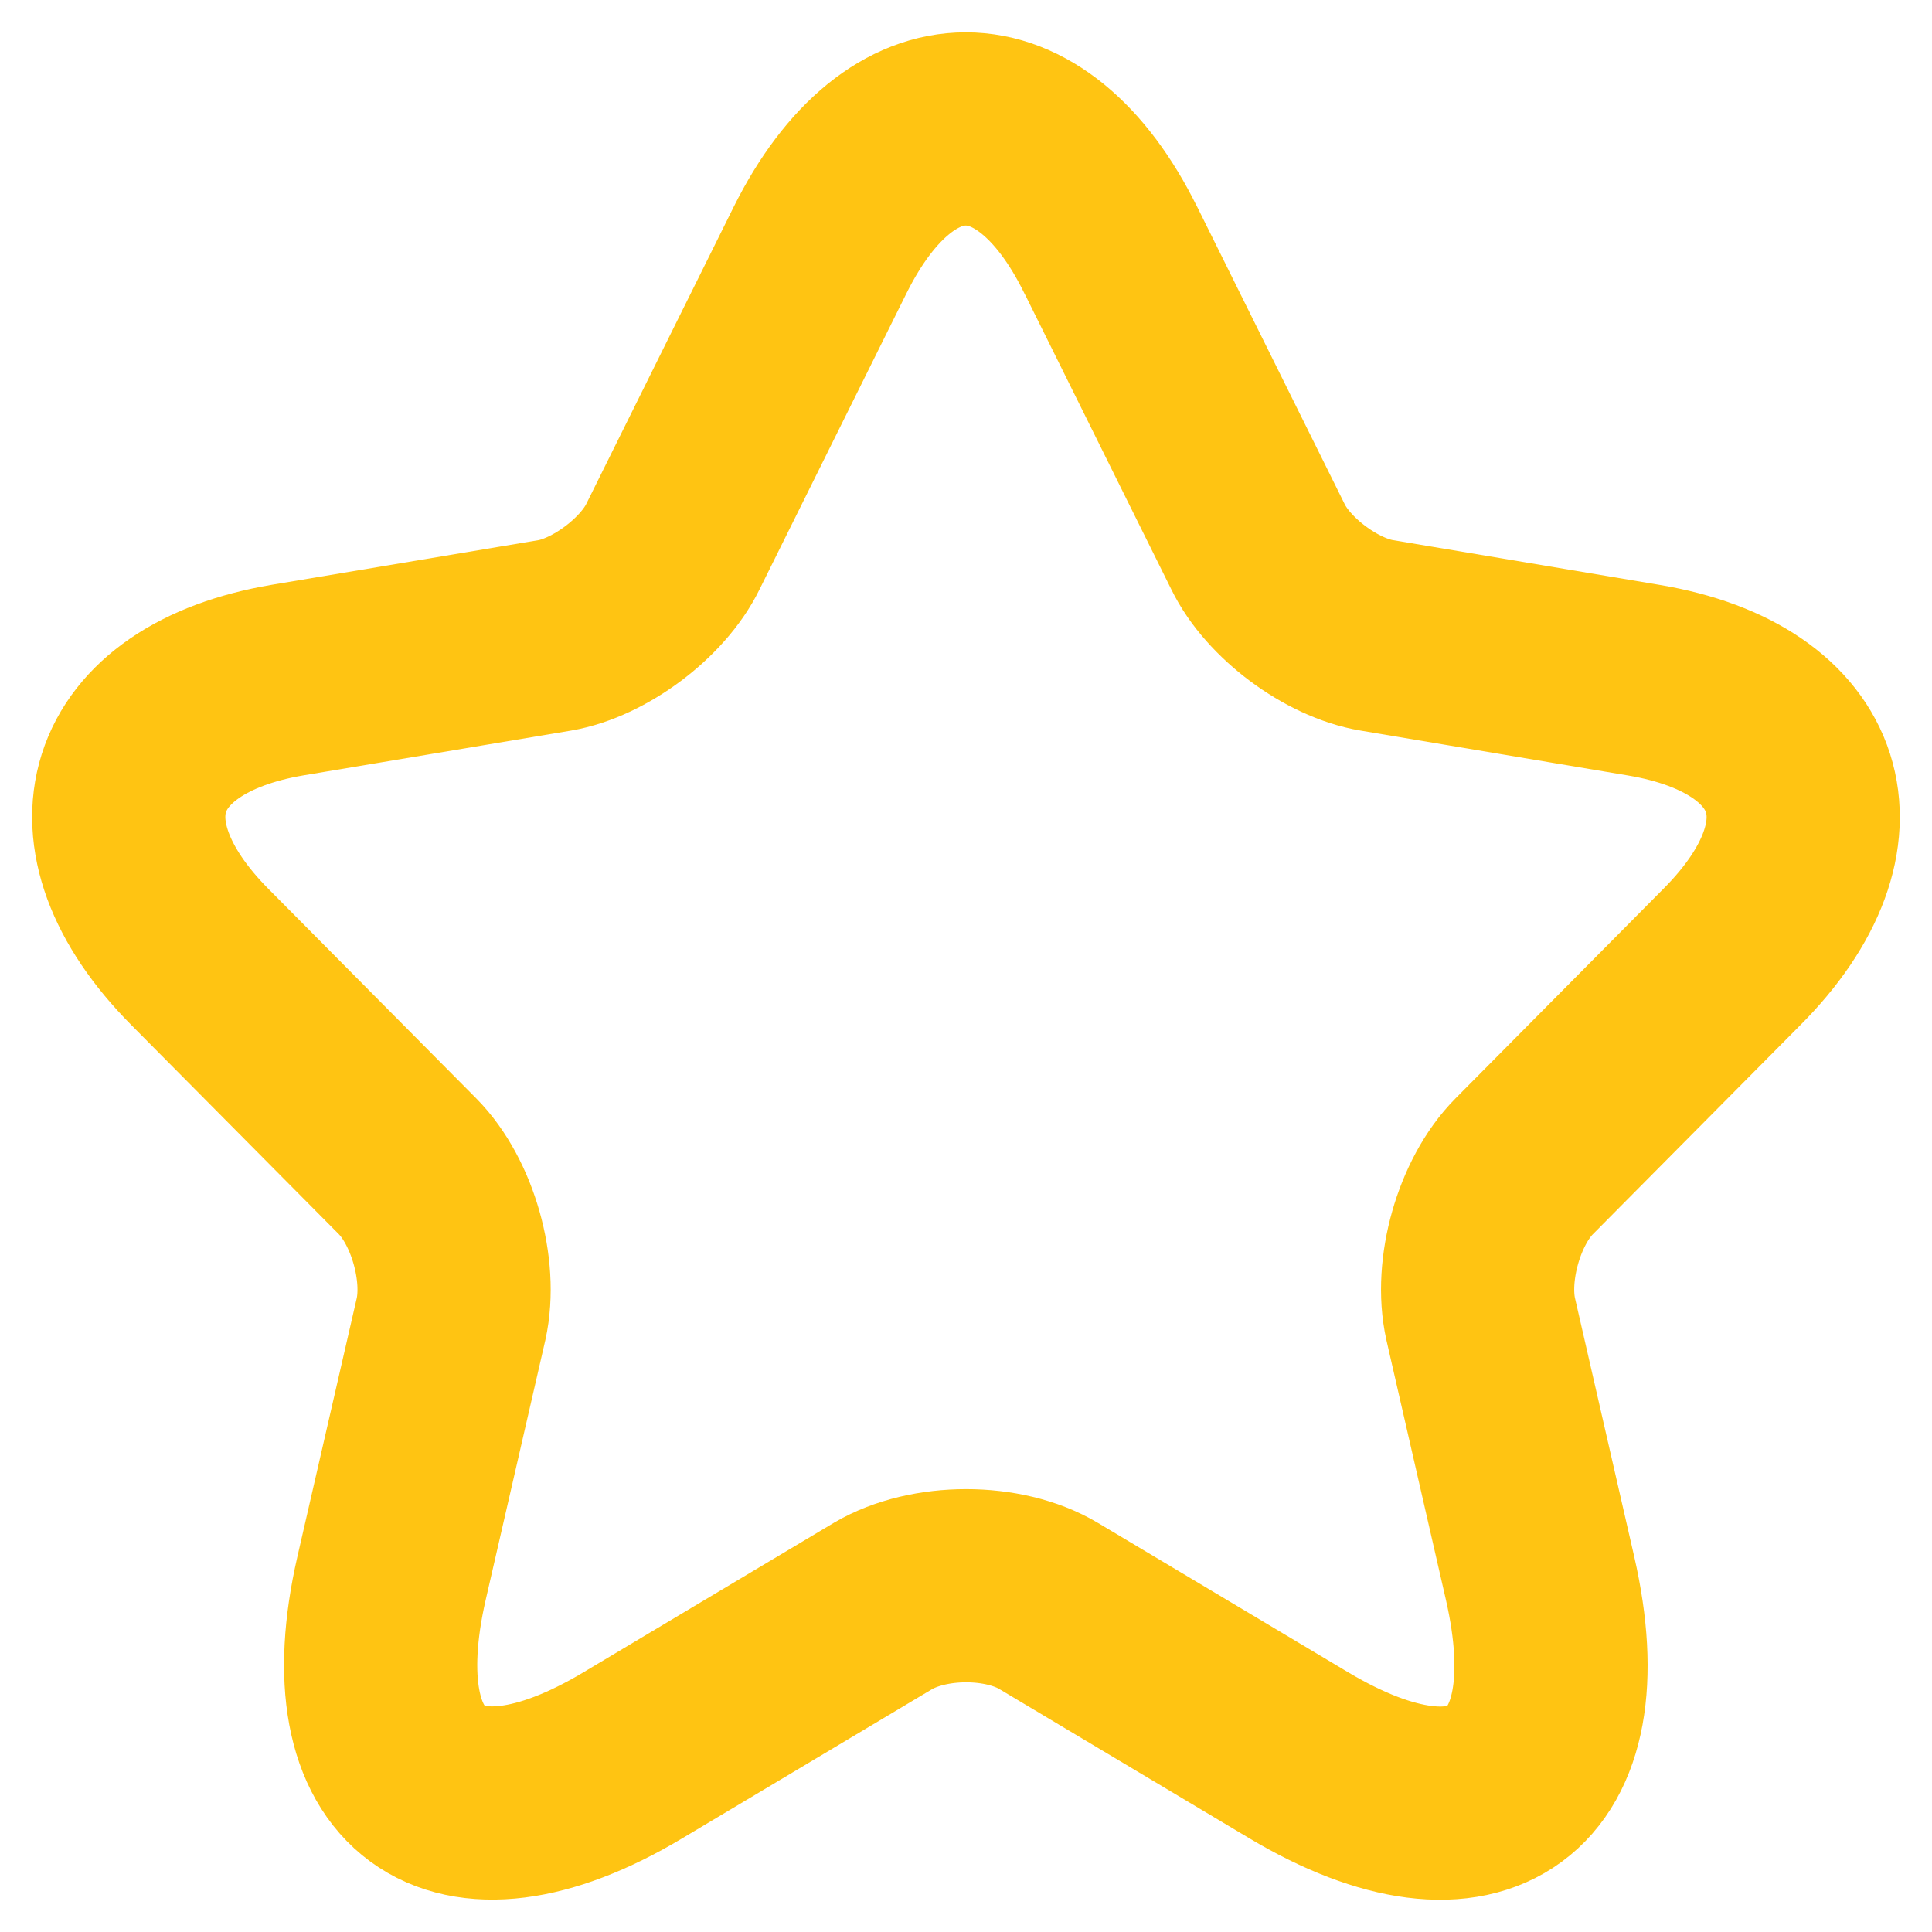 <svg xmlns="http://www.w3.org/2000/svg" width="15" height="15" fill="none" viewBox="0 0 15 15"><path stroke="#ffc412" stroke-linecap="round" stroke-linejoin="round" stroke-width="1.5" d="m8.623 1.939 1.144 2.306c.156.321.572.63.923.688l2.073.348c1.326.223 1.638 1.192.682 2.15l-1.611 1.624c-.273.275-.423.806-.338 1.186l.461 2.012c.364 1.592-.474 2.208-1.872 1.376l-1.943-1.16c-.35-.21-.93-.21-1.287 0l-1.943 1.16c-1.391.832-2.236.21-1.872-1.376l.462-2.012c.084-.38-.065-.91-.338-1.186L1.552 7.43c-.95-.957-.644-1.926.682-2.15l2.073-.347c.345-.059.76-.367.917-.688L6.368 1.94c.624-1.252 1.638-1.252 2.255 0"/></svg>